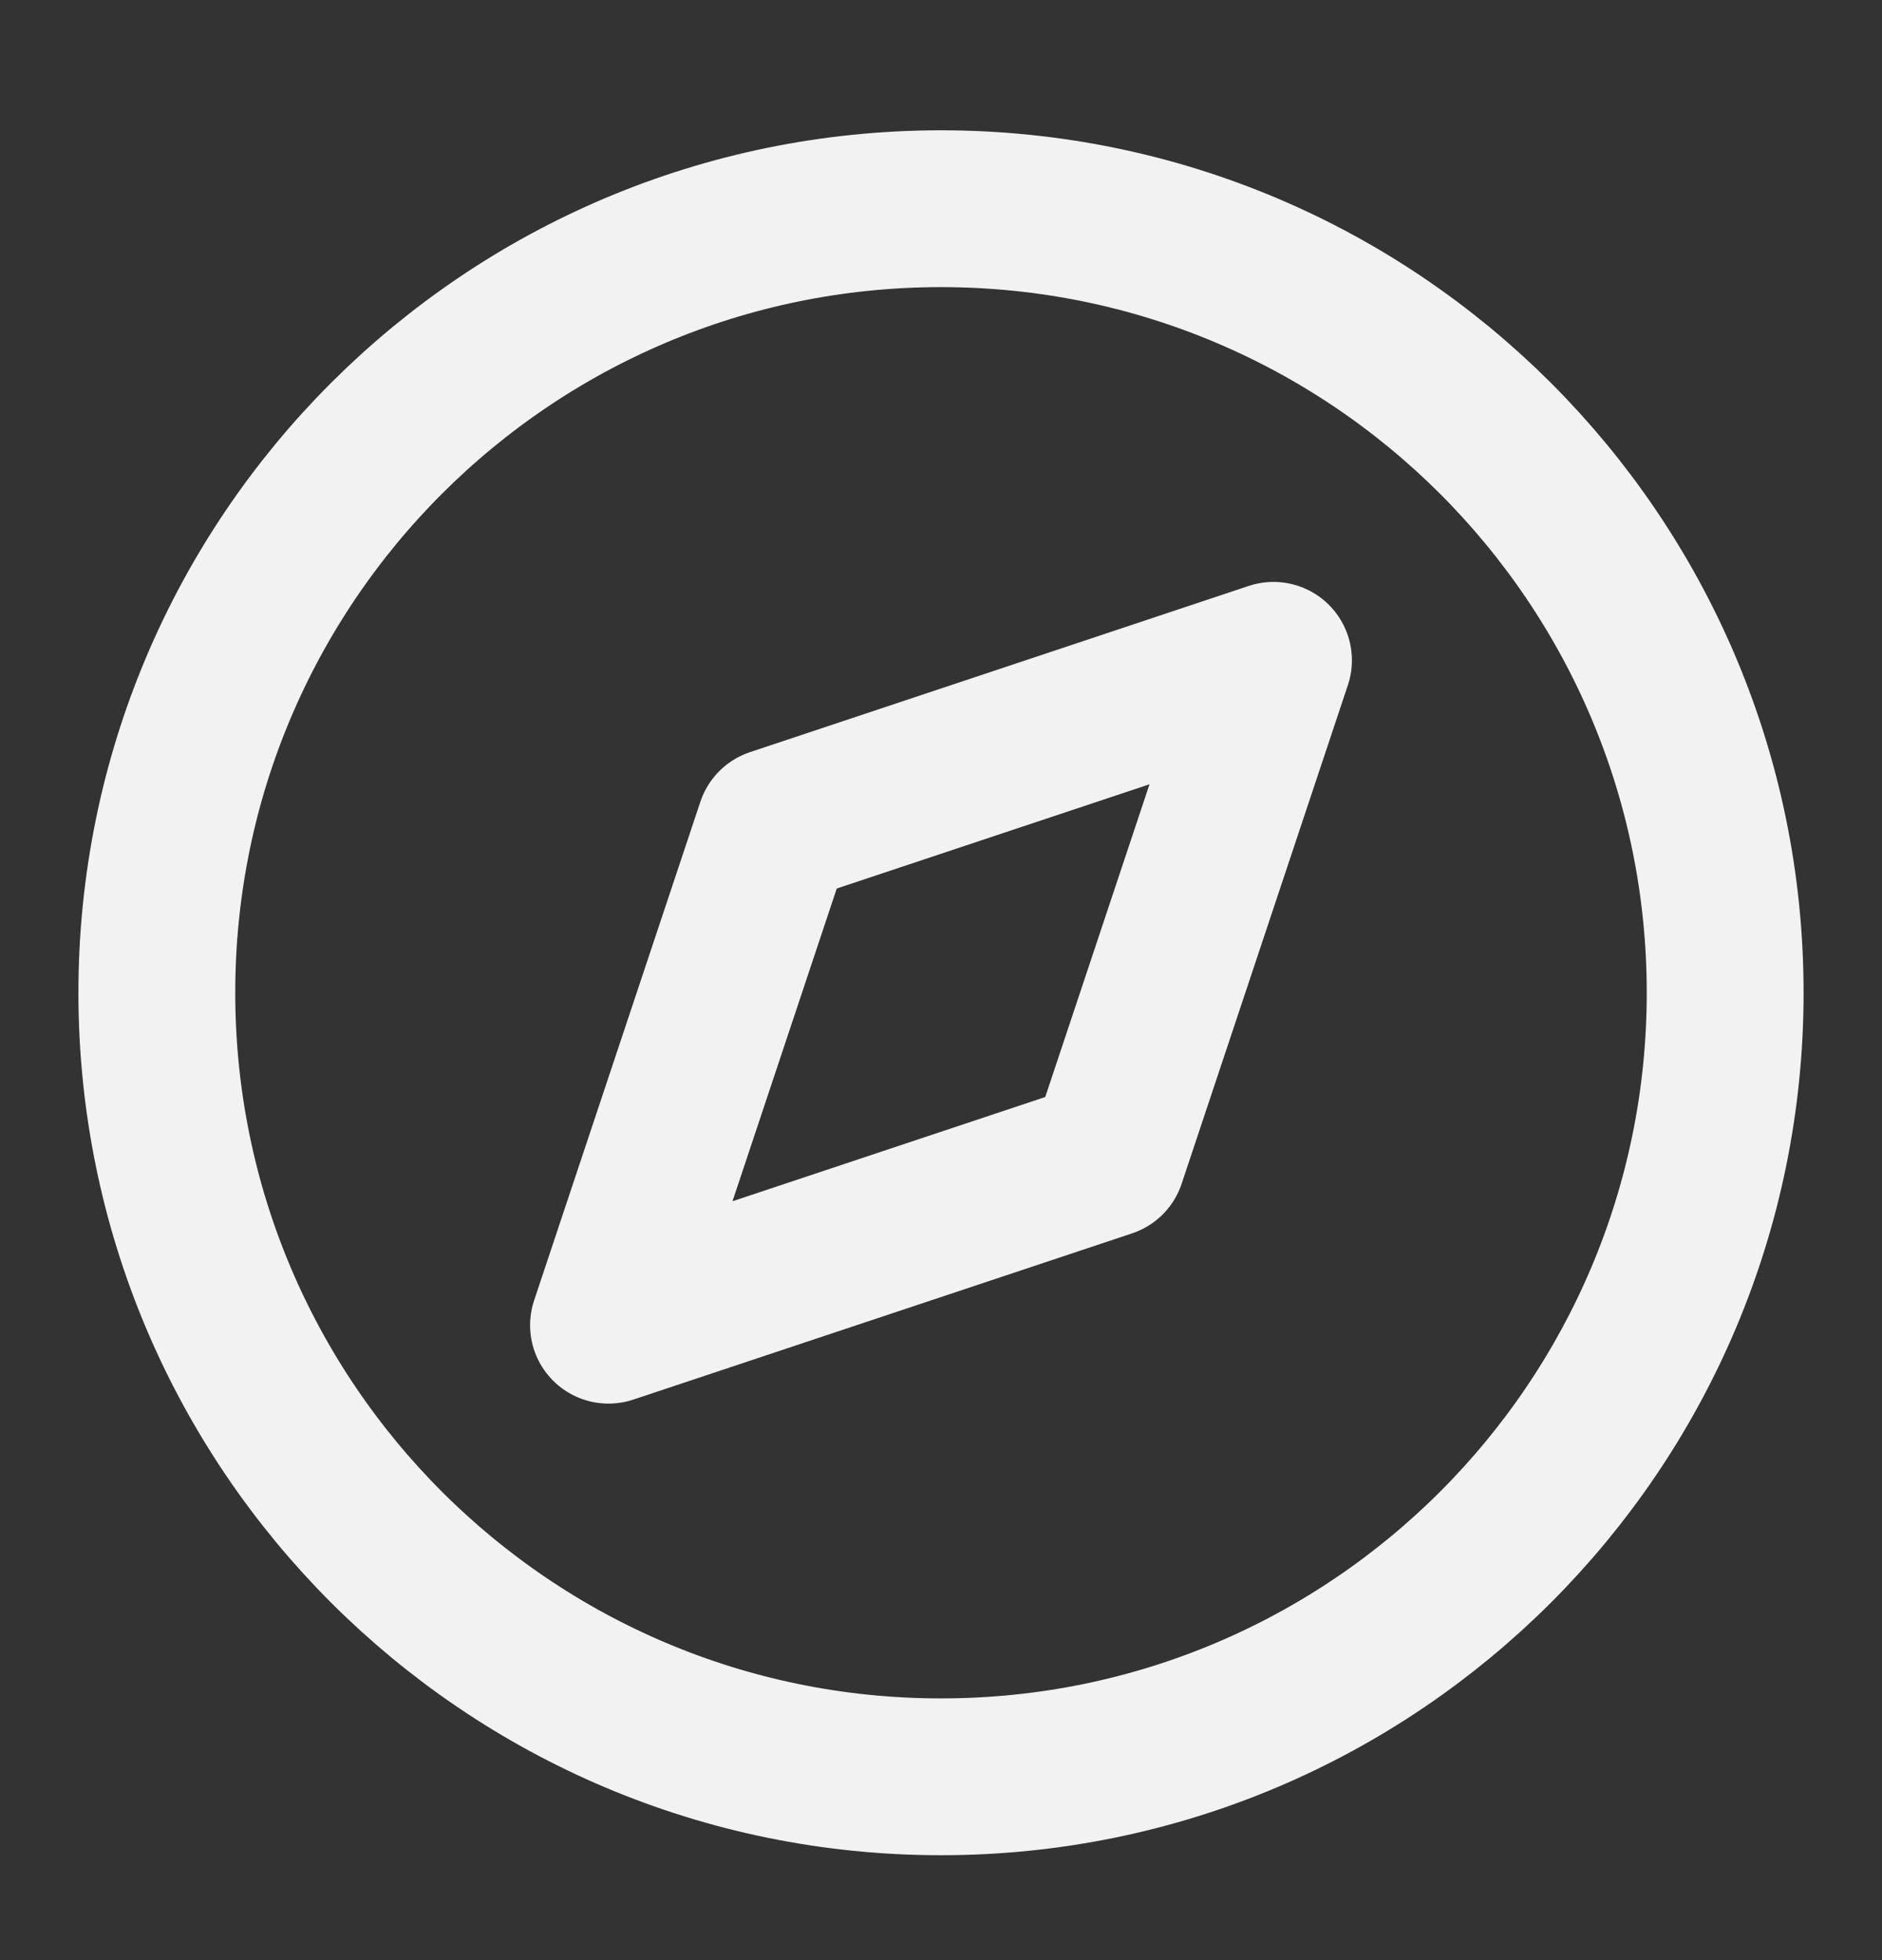 <svg width="24" height="25" viewBox="0 0 24 25" fill="none" xmlns="http://www.w3.org/2000/svg">
<rect x="0" y="0" width="24" height="25" fill="#333333" stroke="none"/>
<path d="M12 22.662C17.523 22.662 22 18.185 22 12.662C22 7.139 17.523 2.662 12 2.662C6.477 2.662 2 7.139 2 12.662C2 18.185 6.477 22.662 12 22.662Z" stroke="#F2F2F2" stroke-width="2" stroke-linecap="round" stroke-linejoin="round"/>
<path d="M16.24 8.422L14.12 14.782L7.76 16.902L9.88 10.542L16.24 8.422Z" stroke="#F2F2F2" stroke-width="2" stroke-linecap="round" stroke-linejoin="round"/>
</svg>
